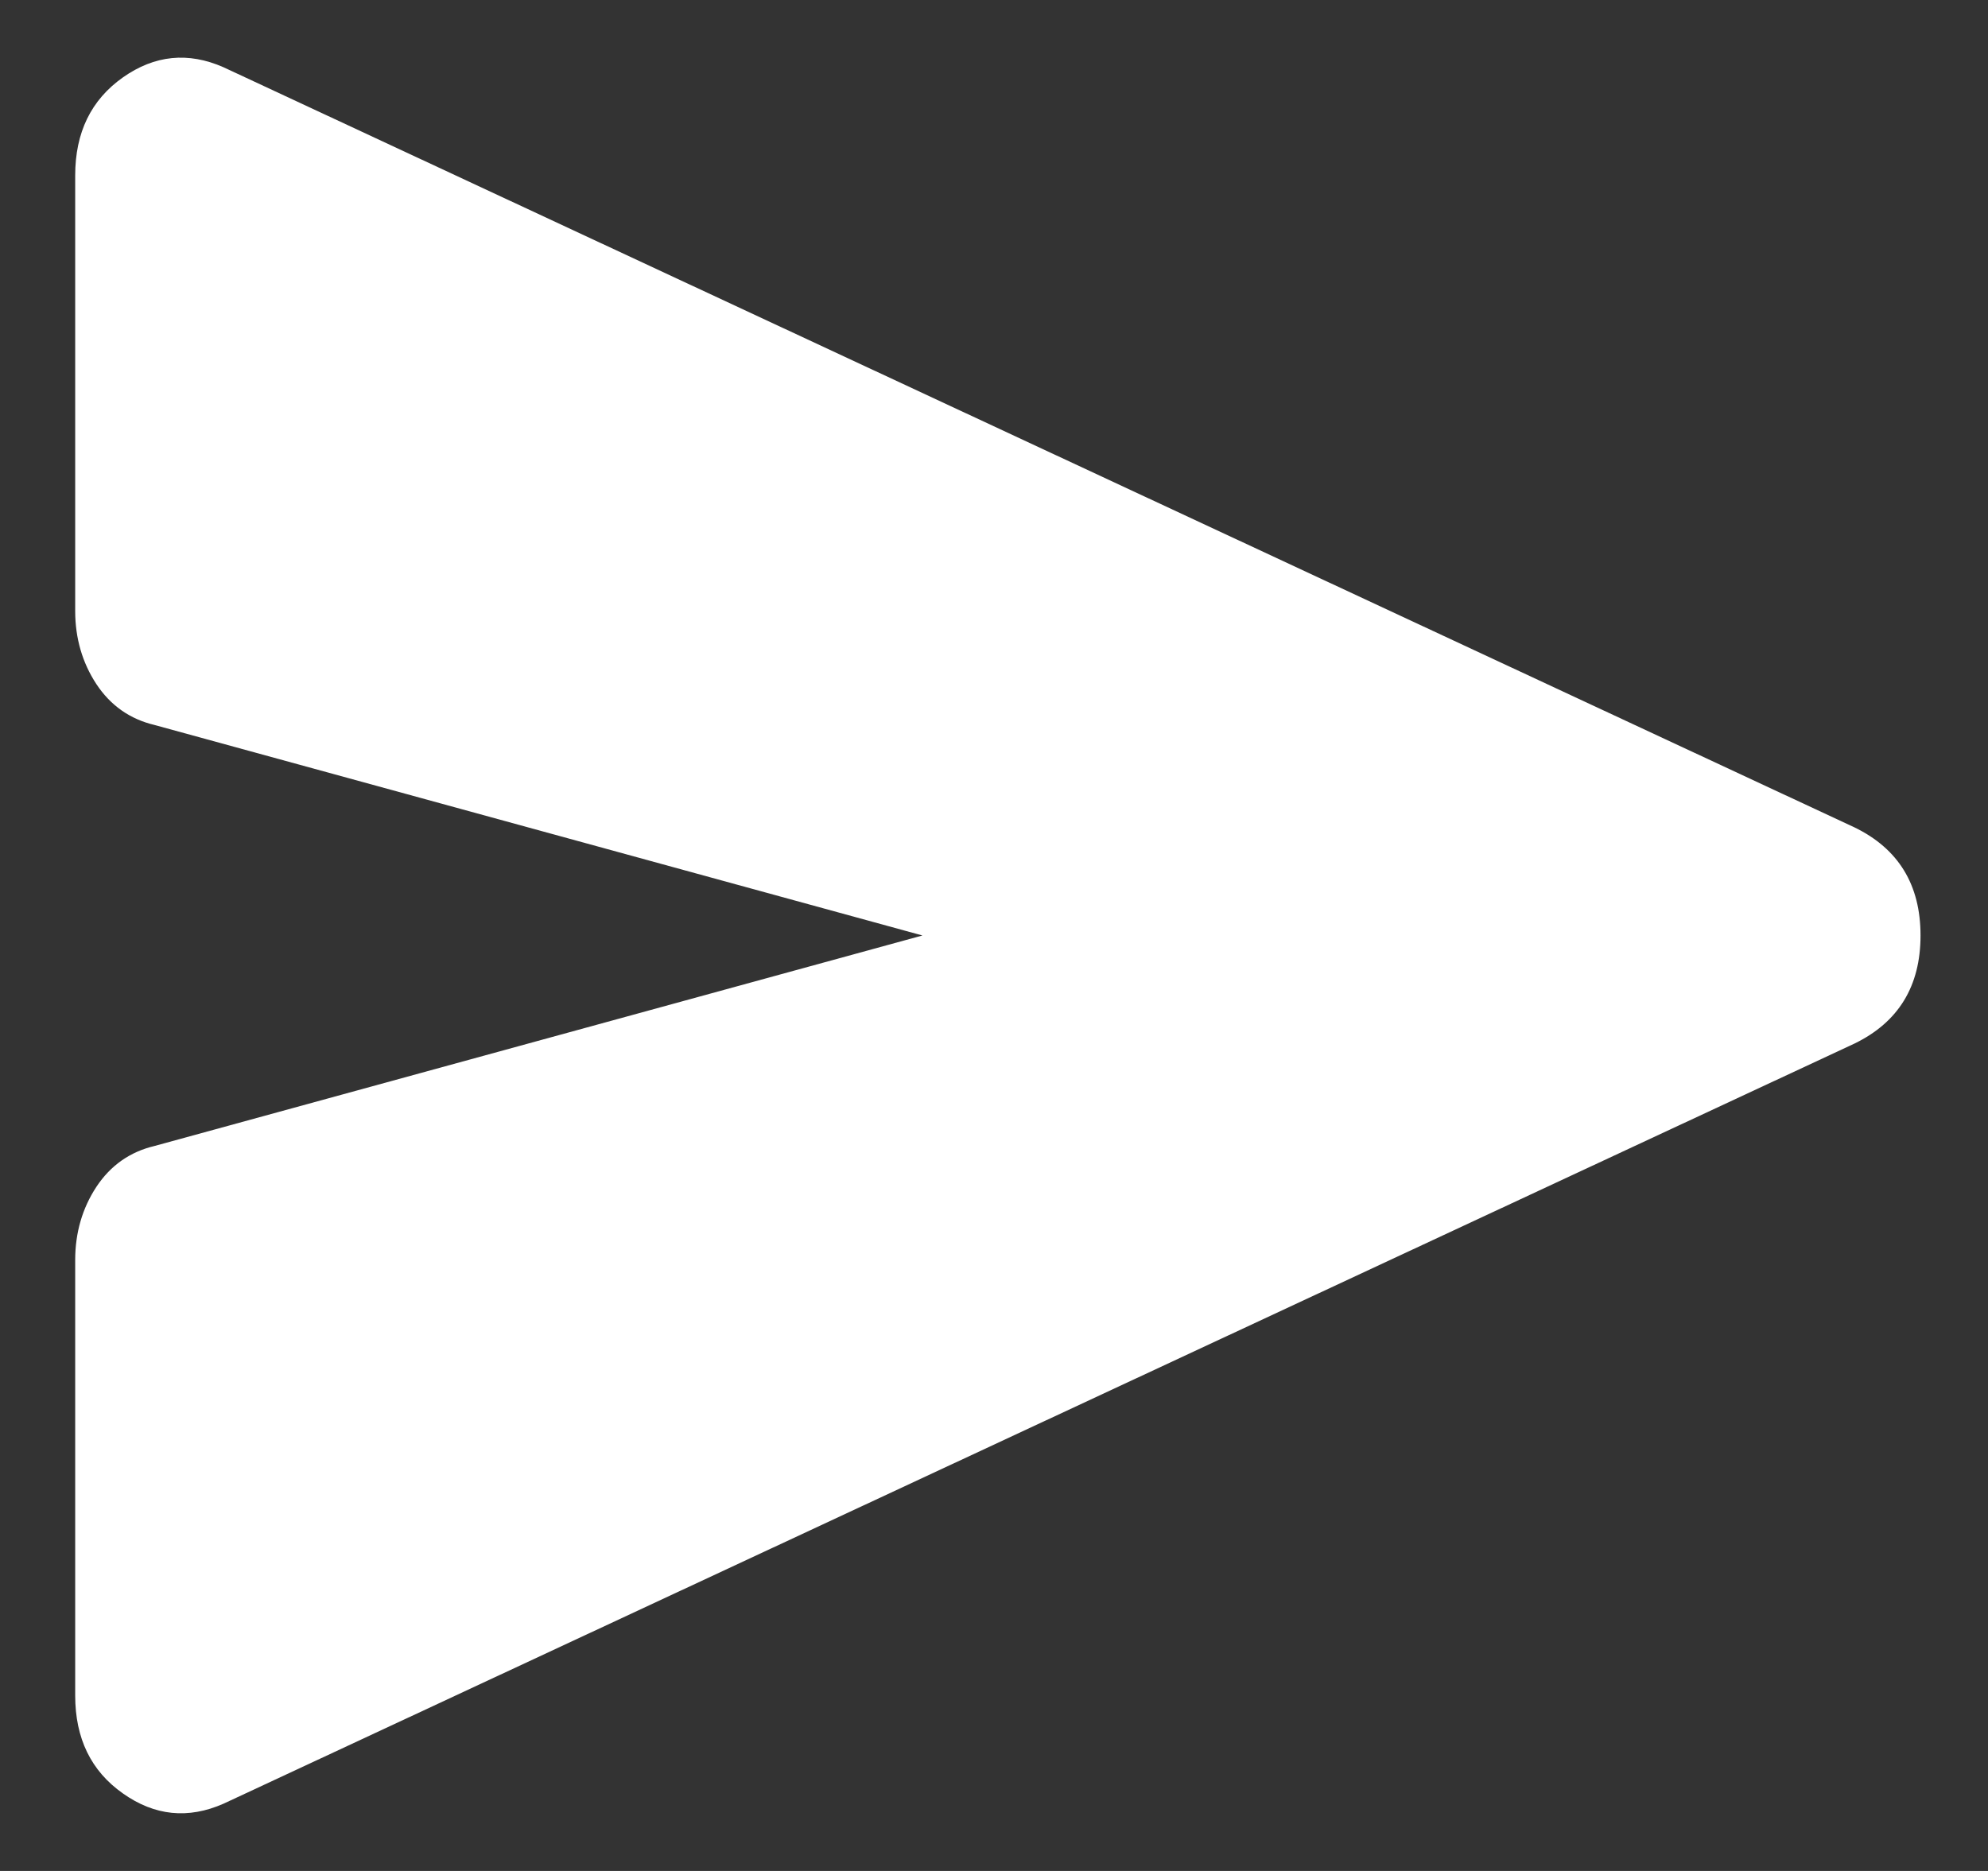 <svg width="17" height="16" viewBox="0 0 17 16" fill="none" xmlns="http://www.w3.org/2000/svg">
<rect x="0" y="0" width="17" height="16" fill="#333333" stroke="none"/>
<path d="M1.911 15.425C1.609 15.558 1.322 15.529 1.051 15.337C0.779 15.146 0.643 14.867 0.643 14.5V10.775C0.643 10.542 0.704 10.333 0.824 10.15C0.945 9.967 1.111 9.85 1.322 9.8L7.888 8L1.322 6.2C1.111 6.15 0.945 6.033 0.824 5.85C0.704 5.667 0.643 5.458 0.643 5.225V1.5C0.643 1.133 0.779 0.854 1.051 0.662C1.322 0.471 1.609 0.442 1.911 0.575L15.857 7.075C16.235 7.258 16.423 7.567 16.423 8C16.423 8.433 16.235 8.742 15.857 8.925L1.911 15.425Z" fill="white"/>
</svg>
